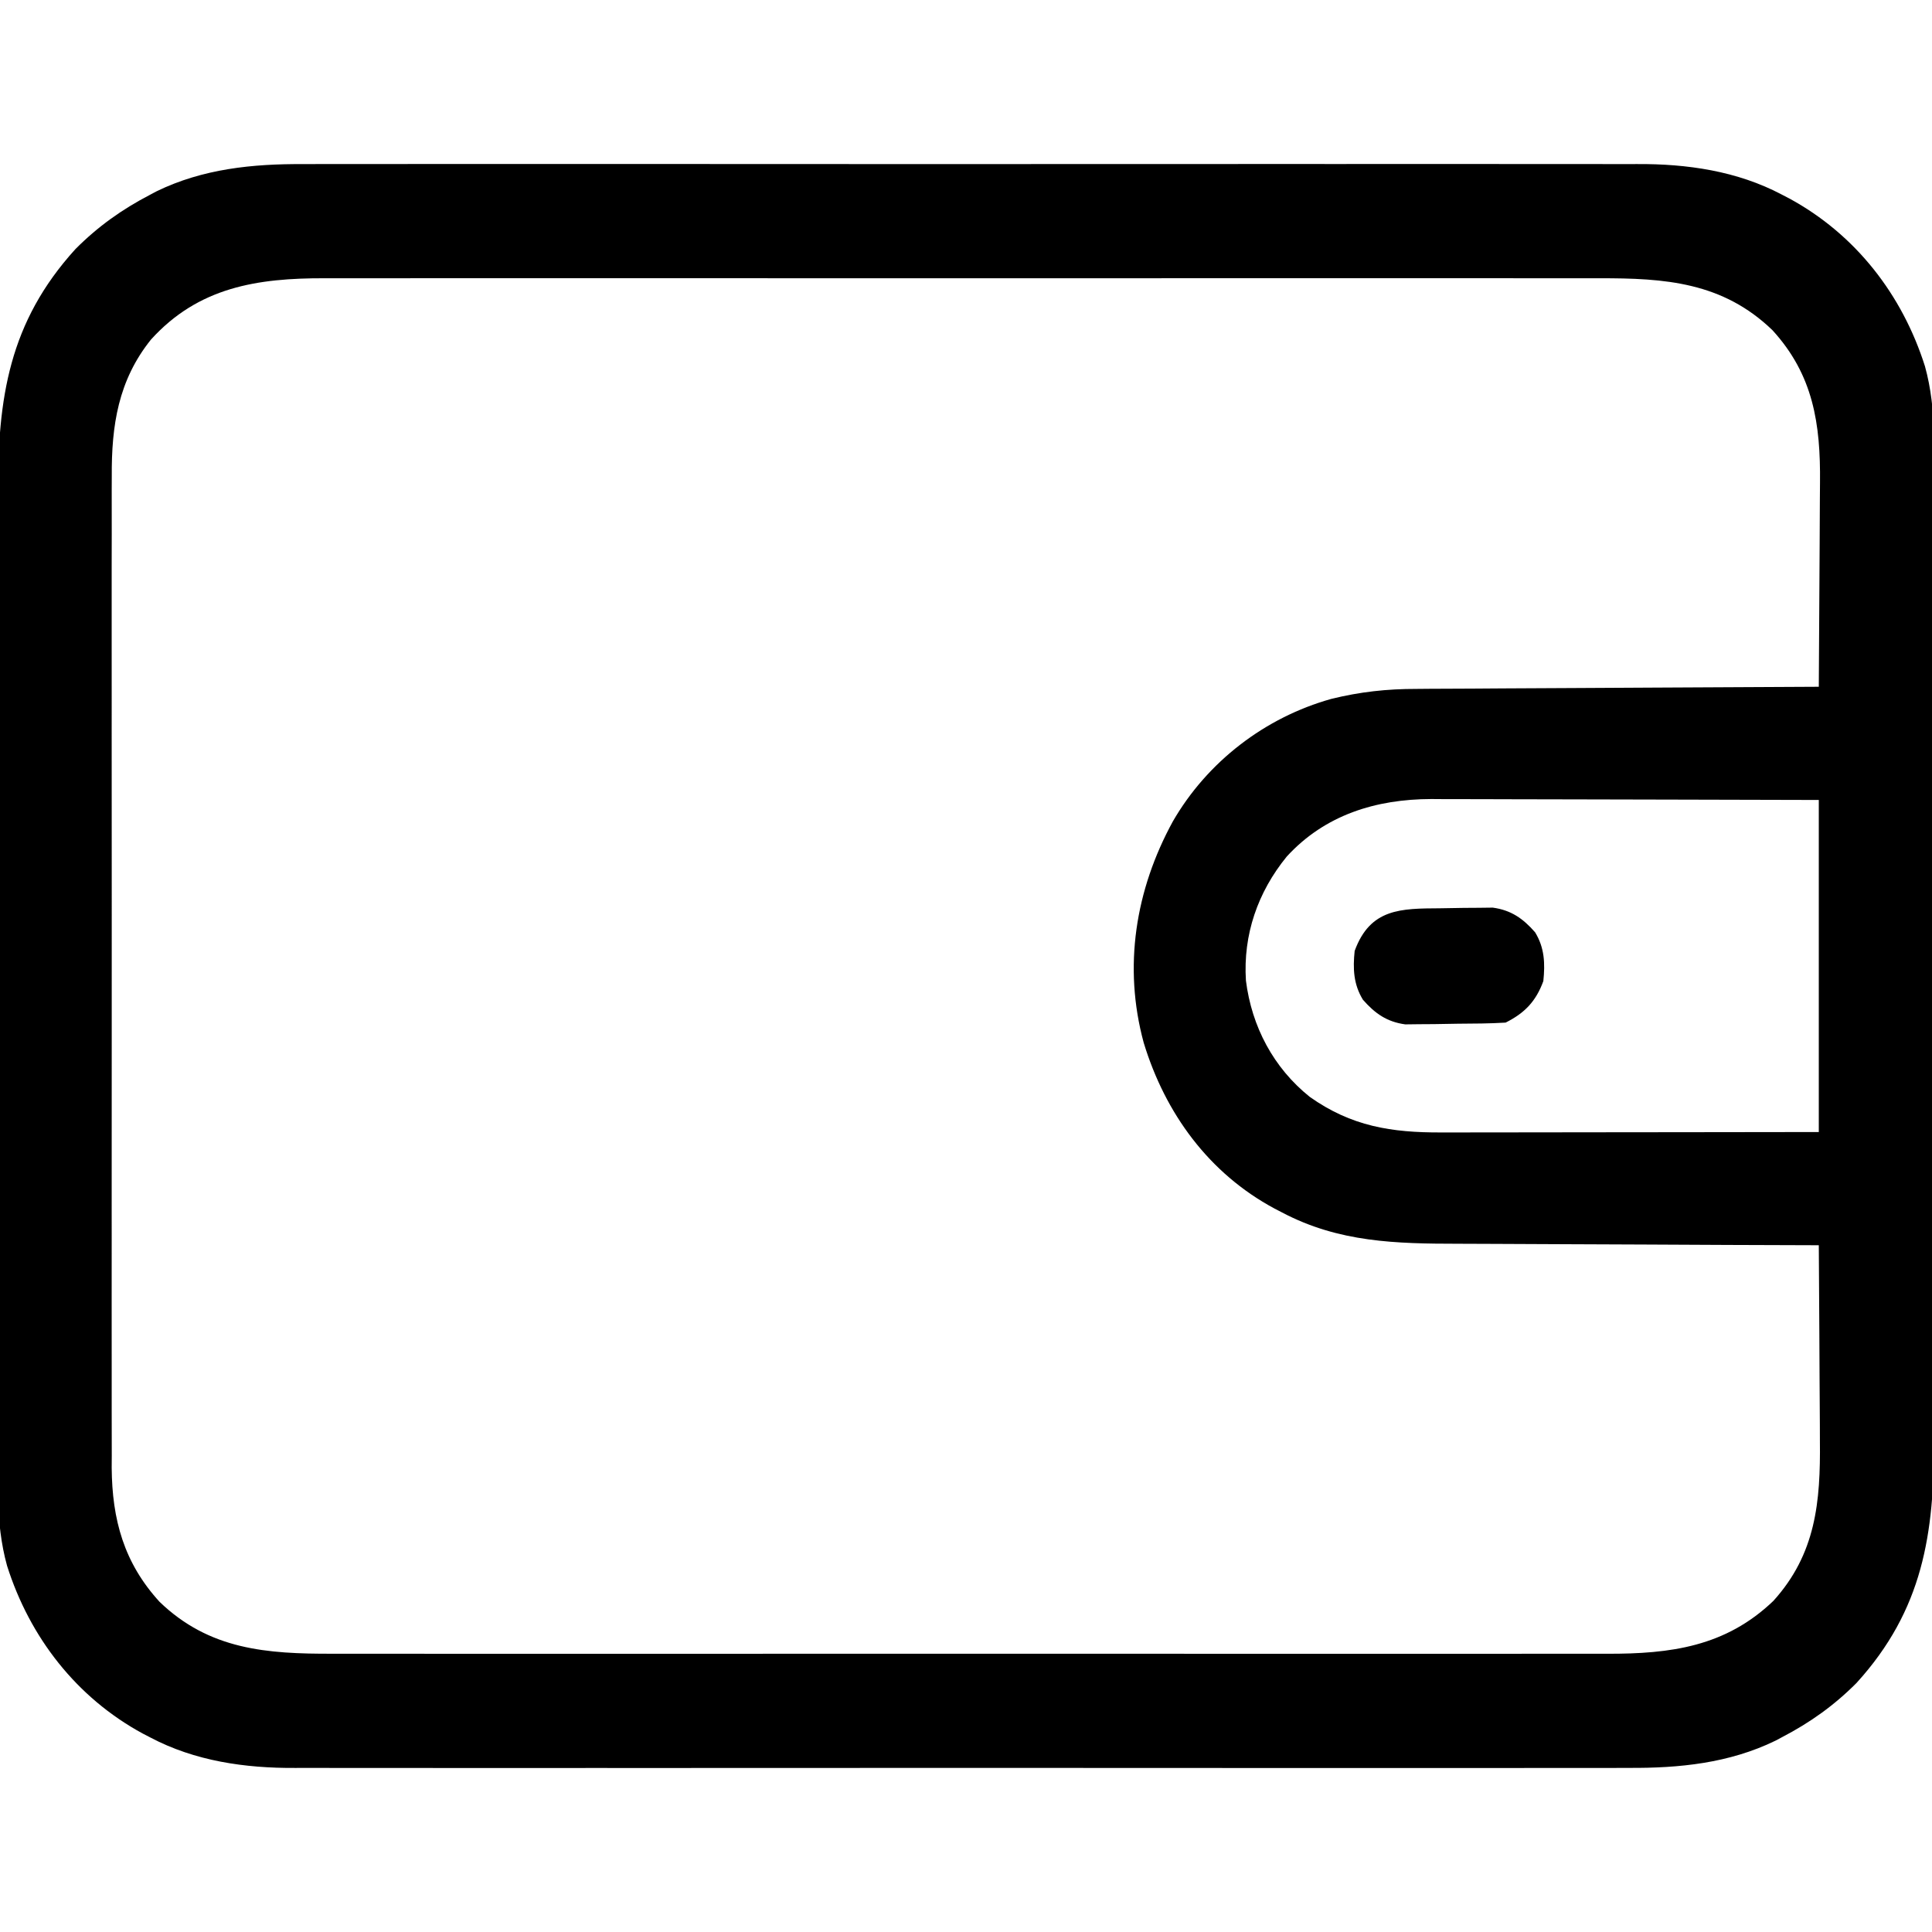 <?xml version="1.0" encoding="UTF-8"?>
<svg version="1.1" xmlns="http://www.w3.org/2000/svg" width="512" height="512">
<path d="M0 0 C1.586 -0.005 3.173 -0.011 4.759 -0.019 C9.07 -0.035 13.381 -0.027 17.692 -0.015 C22.361 -0.006 27.029 -0.02 31.697 -0.031 C40.823 -0.049 49.949 -0.045 59.074 -0.033 C66.496 -0.024 73.917 -0.023 81.338 -0.027 C82.397 -0.028 83.456 -0.029 84.547 -0.029 C86.699 -0.03 88.851 -0.032 91.002 -0.033 C111.147 -0.044 131.291 -0.031 151.436 -0.01 C168.696 0.008 185.955 0.005 203.215 -0.014 C223.291 -0.035 243.366 -0.043 263.442 -0.031 C265.586 -0.03 267.729 -0.029 269.873 -0.027 C270.927 -0.027 271.981 -0.026 273.068 -0.025 C280.474 -0.022 287.881 -0.028 295.288 -0.037 C304.322 -0.049 313.356 -0.045 322.391 -0.024 C326.994 -0.014 331.598 -0.009 336.201 -0.023 C340.426 -0.035 344.649 -0.028 348.874 -0.007 C350.392 -0.002 351.91 -0.005 353.428 -0.014 C366.647 -0.093 379.954 1.809 391.793 8.07 C392.445 8.408 393.098 8.747 393.77 9.095 C411.323 18.615 423.723 34.587 429.741 53.582 C432.959 65.188 432.173 77.457 432.128 89.392 C432.119 93.032 432.133 96.672 432.144 100.312 C432.162 107.424 432.158 114.536 432.147 121.648 C432.138 127.432 432.136 133.217 432.141 139.002 C432.141 139.828 432.142 140.654 432.143 141.505 C432.144 143.184 432.145 144.863 432.146 146.542 C432.158 162.252 432.145 177.961 432.123 193.67 C432.105 207.123 432.109 220.574 432.127 234.026 C432.148 249.683 432.157 265.34 432.145 280.997 C432.143 282.669 432.142 284.342 432.141 286.014 C432.14 286.837 432.139 287.66 432.139 288.507 C432.135 294.279 432.141 300.05 432.151 305.822 C432.162 312.864 432.159 319.907 432.138 326.949 C432.127 330.536 432.123 334.122 432.136 337.709 C432.222 362.969 429.231 383.121 411.605 402.508 C405.66 408.479 399.291 413.012 391.855 416.883 C391.273 417.193 390.691 417.502 390.091 417.822 C377.835 423.781 364.637 425.103 351.211 425.016 C349.625 425.02 348.038 425.027 346.452 425.035 C342.141 425.051 337.83 425.043 333.518 425.031 C328.85 425.022 324.182 425.036 319.514 425.047 C310.388 425.064 301.262 425.061 292.136 425.049 C284.715 425.04 277.294 425.039 269.873 425.043 C268.814 425.044 267.755 425.044 266.664 425.045 C264.512 425.046 262.36 425.048 260.209 425.049 C240.064 425.06 219.92 425.047 199.775 425.026 C182.515 425.008 165.256 425.011 147.996 425.029 C127.92 425.051 107.845 425.059 87.769 425.047 C85.625 425.046 83.482 425.044 81.338 425.043 C80.284 425.043 79.229 425.042 78.143 425.041 C70.736 425.038 63.33 425.044 55.923 425.053 C46.889 425.064 37.855 425.061 28.82 425.04 C24.217 425.03 19.613 425.025 15.01 425.039 C10.785 425.051 6.562 425.044 2.337 425.023 C0.819 425.018 -0.699 425.02 -2.217 425.03 C-15.437 425.109 -28.743 423.207 -40.582 416.945 C-41.234 416.607 -41.887 416.269 -42.559 415.921 C-60.112 406.401 -72.513 390.428 -78.53 371.434 C-81.748 359.828 -80.962 347.559 -80.917 335.624 C-80.908 331.984 -80.922 328.344 -80.933 324.704 C-80.951 317.592 -80.947 310.48 -80.936 303.368 C-80.927 297.584 -80.925 291.799 -80.93 286.014 C-80.93 285.188 -80.931 284.362 -80.932 283.51 C-80.933 281.831 -80.934 280.152 -80.936 278.474 C-80.947 262.764 -80.934 247.055 -80.912 231.345 C-80.894 217.893 -80.898 204.441 -80.916 190.989 C-80.937 175.333 -80.946 159.676 -80.934 144.019 C-80.932 142.347 -80.931 140.674 -80.93 139.002 C-80.929 138.179 -80.929 137.356 -80.928 136.509 C-80.924 130.737 -80.93 124.966 -80.94 119.194 C-80.951 112.152 -80.948 105.109 -80.927 98.067 C-80.916 94.48 -80.912 90.894 -80.925 87.307 C-81.011 62.047 -78.02 41.895 -60.395 22.508 C-54.449 16.537 -48.08 12.004 -40.645 8.133 C-40.062 7.823 -39.48 7.513 -38.88 7.194 C-26.624 1.235 -13.426 -0.087 0 0 Z M-40.395 46.508 C-49.058 57.317 -50.861 69.232 -50.775 82.766 C-50.78 83.927 -50.785 85.089 -50.79 86.286 C-50.802 90.14 -50.792 93.994 -50.783 97.848 C-50.785 100.627 -50.792 103.405 -50.799 106.184 C-50.812 112.925 -50.809 119.666 -50.8 126.407 C-50.794 131.89 -50.793 137.372 -50.796 142.855 C-50.796 143.638 -50.797 144.42 -50.797 145.227 C-50.798 146.817 -50.799 148.407 -50.8 149.998 C-50.809 164.883 -50.799 179.768 -50.783 194.654 C-50.769 207.404 -50.772 220.153 -50.786 232.903 C-50.802 247.738 -50.808 262.573 -50.799 277.408 C-50.798 278.992 -50.797 280.577 -50.796 282.161 C-50.796 282.94 -50.795 283.72 -50.795 284.523 C-50.792 289.994 -50.796 295.464 -50.803 300.935 C-50.812 307.61 -50.809 314.284 -50.794 320.958 C-50.786 324.359 -50.784 327.758 -50.793 331.159 C-50.801 334.856 -50.79 338.553 -50.775 342.25 C-50.786 343.838 -50.786 343.838 -50.796 345.457 C-50.688 359.278 -47.538 370.695 -38.102 381.016 C-24.907 393.728 -9.687 394.821 7.863 394.762 C9.374 394.764 10.886 394.767 12.397 394.771 C16.52 394.78 20.642 394.776 24.765 394.769 C29.223 394.765 33.681 394.772 38.139 394.777 C46.861 394.786 55.582 394.784 64.304 394.779 C71.394 394.774 78.485 394.773 85.575 394.776 C86.586 394.776 87.597 394.776 88.638 394.776 C90.692 394.777 92.745 394.778 94.798 394.778 C114.036 394.784 133.273 394.778 152.51 394.767 C169.003 394.758 185.495 394.759 201.987 394.769 C221.158 394.779 240.328 394.784 259.498 394.777 C261.544 394.777 263.59 394.776 265.636 394.776 C267.145 394.775 267.145 394.775 268.685 394.775 C275.764 394.773 282.843 394.776 289.922 394.781 C298.553 394.786 307.184 394.785 315.816 394.774 C320.216 394.769 324.617 394.767 329.017 394.773 C333.051 394.779 337.085 394.776 341.119 394.765 C342.573 394.763 344.026 394.764 345.48 394.769 C362.353 394.821 376.915 392.885 389.57 380.758 C400.833 368.306 402.078 354.52 401.898 338.363 C401.893 336.857 401.889 335.351 401.886 333.845 C401.874 329.928 401.845 326.011 401.811 322.093 C401.78 318.077 401.767 314.061 401.752 310.045 C401.72 302.199 401.669 294.354 401.605 286.508 C401.006 286.506 400.407 286.505 399.789 286.503 C385.138 286.466 370.487 286.407 355.836 286.324 C348.75 286.284 341.665 286.252 334.579 286.237 C328.397 286.224 322.214 286.197 316.032 286.153 C312.764 286.131 309.497 286.117 306.23 286.116 C289.555 286.105 274.421 285.769 259.355 277.82 C258.693 277.477 258.031 277.134 257.349 276.78 C240.007 267.469 228.402 251.593 222.7 232.843 C217.22 212.669 220.498 192.339 230.418 174.199 C239.54 158.394 254.816 146.642 272.413 141.723 C280.055 139.844 287.151 139.065 295.005 139.076 C296.168 139.065 297.33 139.055 298.528 139.045 C302.321 139.015 306.113 139.005 309.906 138.996 C312.556 138.979 315.205 138.961 317.855 138.942 C324.084 138.898 330.313 138.87 336.542 138.846 C343.643 138.819 350.743 138.775 357.844 138.73 C372.431 138.638 387.018 138.566 401.605 138.508 C401.675 129.866 401.729 121.225 401.761 112.583 C401.776 108.569 401.798 104.555 401.832 100.541 C401.865 96.657 401.882 92.774 401.89 88.89 C401.896 87.418 401.906 85.947 401.923 84.476 C402.09 68.835 400.168 55.873 389.312 44 C376.117 31.288 360.897 30.195 343.348 30.254 C341.837 30.252 340.325 30.248 338.814 30.245 C334.691 30.236 330.569 30.24 326.446 30.246 C321.988 30.251 317.53 30.244 313.071 30.239 C304.35 30.23 295.629 30.232 286.907 30.237 C279.817 30.242 272.726 30.242 265.636 30.24 C264.625 30.24 263.614 30.24 262.573 30.239 C260.519 30.239 258.466 30.238 256.413 30.237 C237.175 30.232 217.938 30.238 198.701 30.249 C182.208 30.258 165.716 30.256 149.224 30.247 C130.053 30.236 110.883 30.232 91.713 30.238 C89.667 30.239 87.621 30.24 85.575 30.24 C84.066 30.241 84.066 30.241 82.526 30.241 C75.447 30.243 68.368 30.24 61.289 30.235 C52.658 30.23 44.027 30.231 35.395 30.242 C30.995 30.247 26.594 30.249 22.194 30.243 C18.16 30.237 14.126 30.24 10.092 30.251 C8.638 30.253 7.185 30.252 5.731 30.247 C-12.203 30.191 -27.81 32.595 -40.395 46.508 Z M260.605 183.508 C252.911 192.938 249.012 204.227 249.789 216.379 C251.327 228.571 257.084 239.474 266.699 247.188 C277.758 255.015 288.373 256.668 301.59 256.621 C302.673 256.622 303.757 256.622 304.873 256.622 C308.439 256.621 312.005 256.613 315.57 256.606 C318.049 256.604 320.528 256.602 323.006 256.601 C329.518 256.597 336.03 256.588 342.542 256.577 C350.361 256.564 358.18 256.56 366 256.554 C377.868 256.544 389.737 256.525 401.605 256.508 C401.605 227.468 401.605 198.428 401.605 168.508 C382.121 168.45 382.121 168.45 362.637 168.41 C354.686 168.398 346.735 168.384 338.784 168.357 C332.372 168.335 325.959 168.323 319.546 168.318 C317.104 168.314 314.662 168.307 312.22 168.296 C308.79 168.282 305.36 168.28 301.93 168.281 C300.928 168.274 299.926 168.267 298.894 168.259 C284.257 168.302 270.75 172.431 260.605 183.508 Z " fill="#000000" transform="translate(80.395,43.492)"/>
<path d="M0 0 C2.09 -0.017 4.178 -0.061 6.268 -0.105 C7.606 -0.115 8.945 -0.124 10.283 -0.131 C12.102 -0.152 12.102 -0.152 13.958 -0.175 C18.837 0.499 21.954 2.693 25.174 6.358 C27.689 10.461 27.85 14.614 27.361 19.295 C25.407 24.643 22.449 27.751 17.361 30.295 C13.152 30.553 8.939 30.566 4.723 30.59 C2.633 30.607 0.545 30.651 -1.545 30.696 C-2.883 30.706 -4.222 30.714 -5.561 30.721 C-7.38 30.743 -7.38 30.743 -9.235 30.765 C-14.115 30.091 -17.231 27.897 -20.451 24.233 C-22.966 20.129 -23.127 15.976 -22.639 11.295 C-18.517 0.016 -10.397 0.059 0 0 Z " fill="#000000" transform="translate(381.639,240.705)"/>
</svg>
